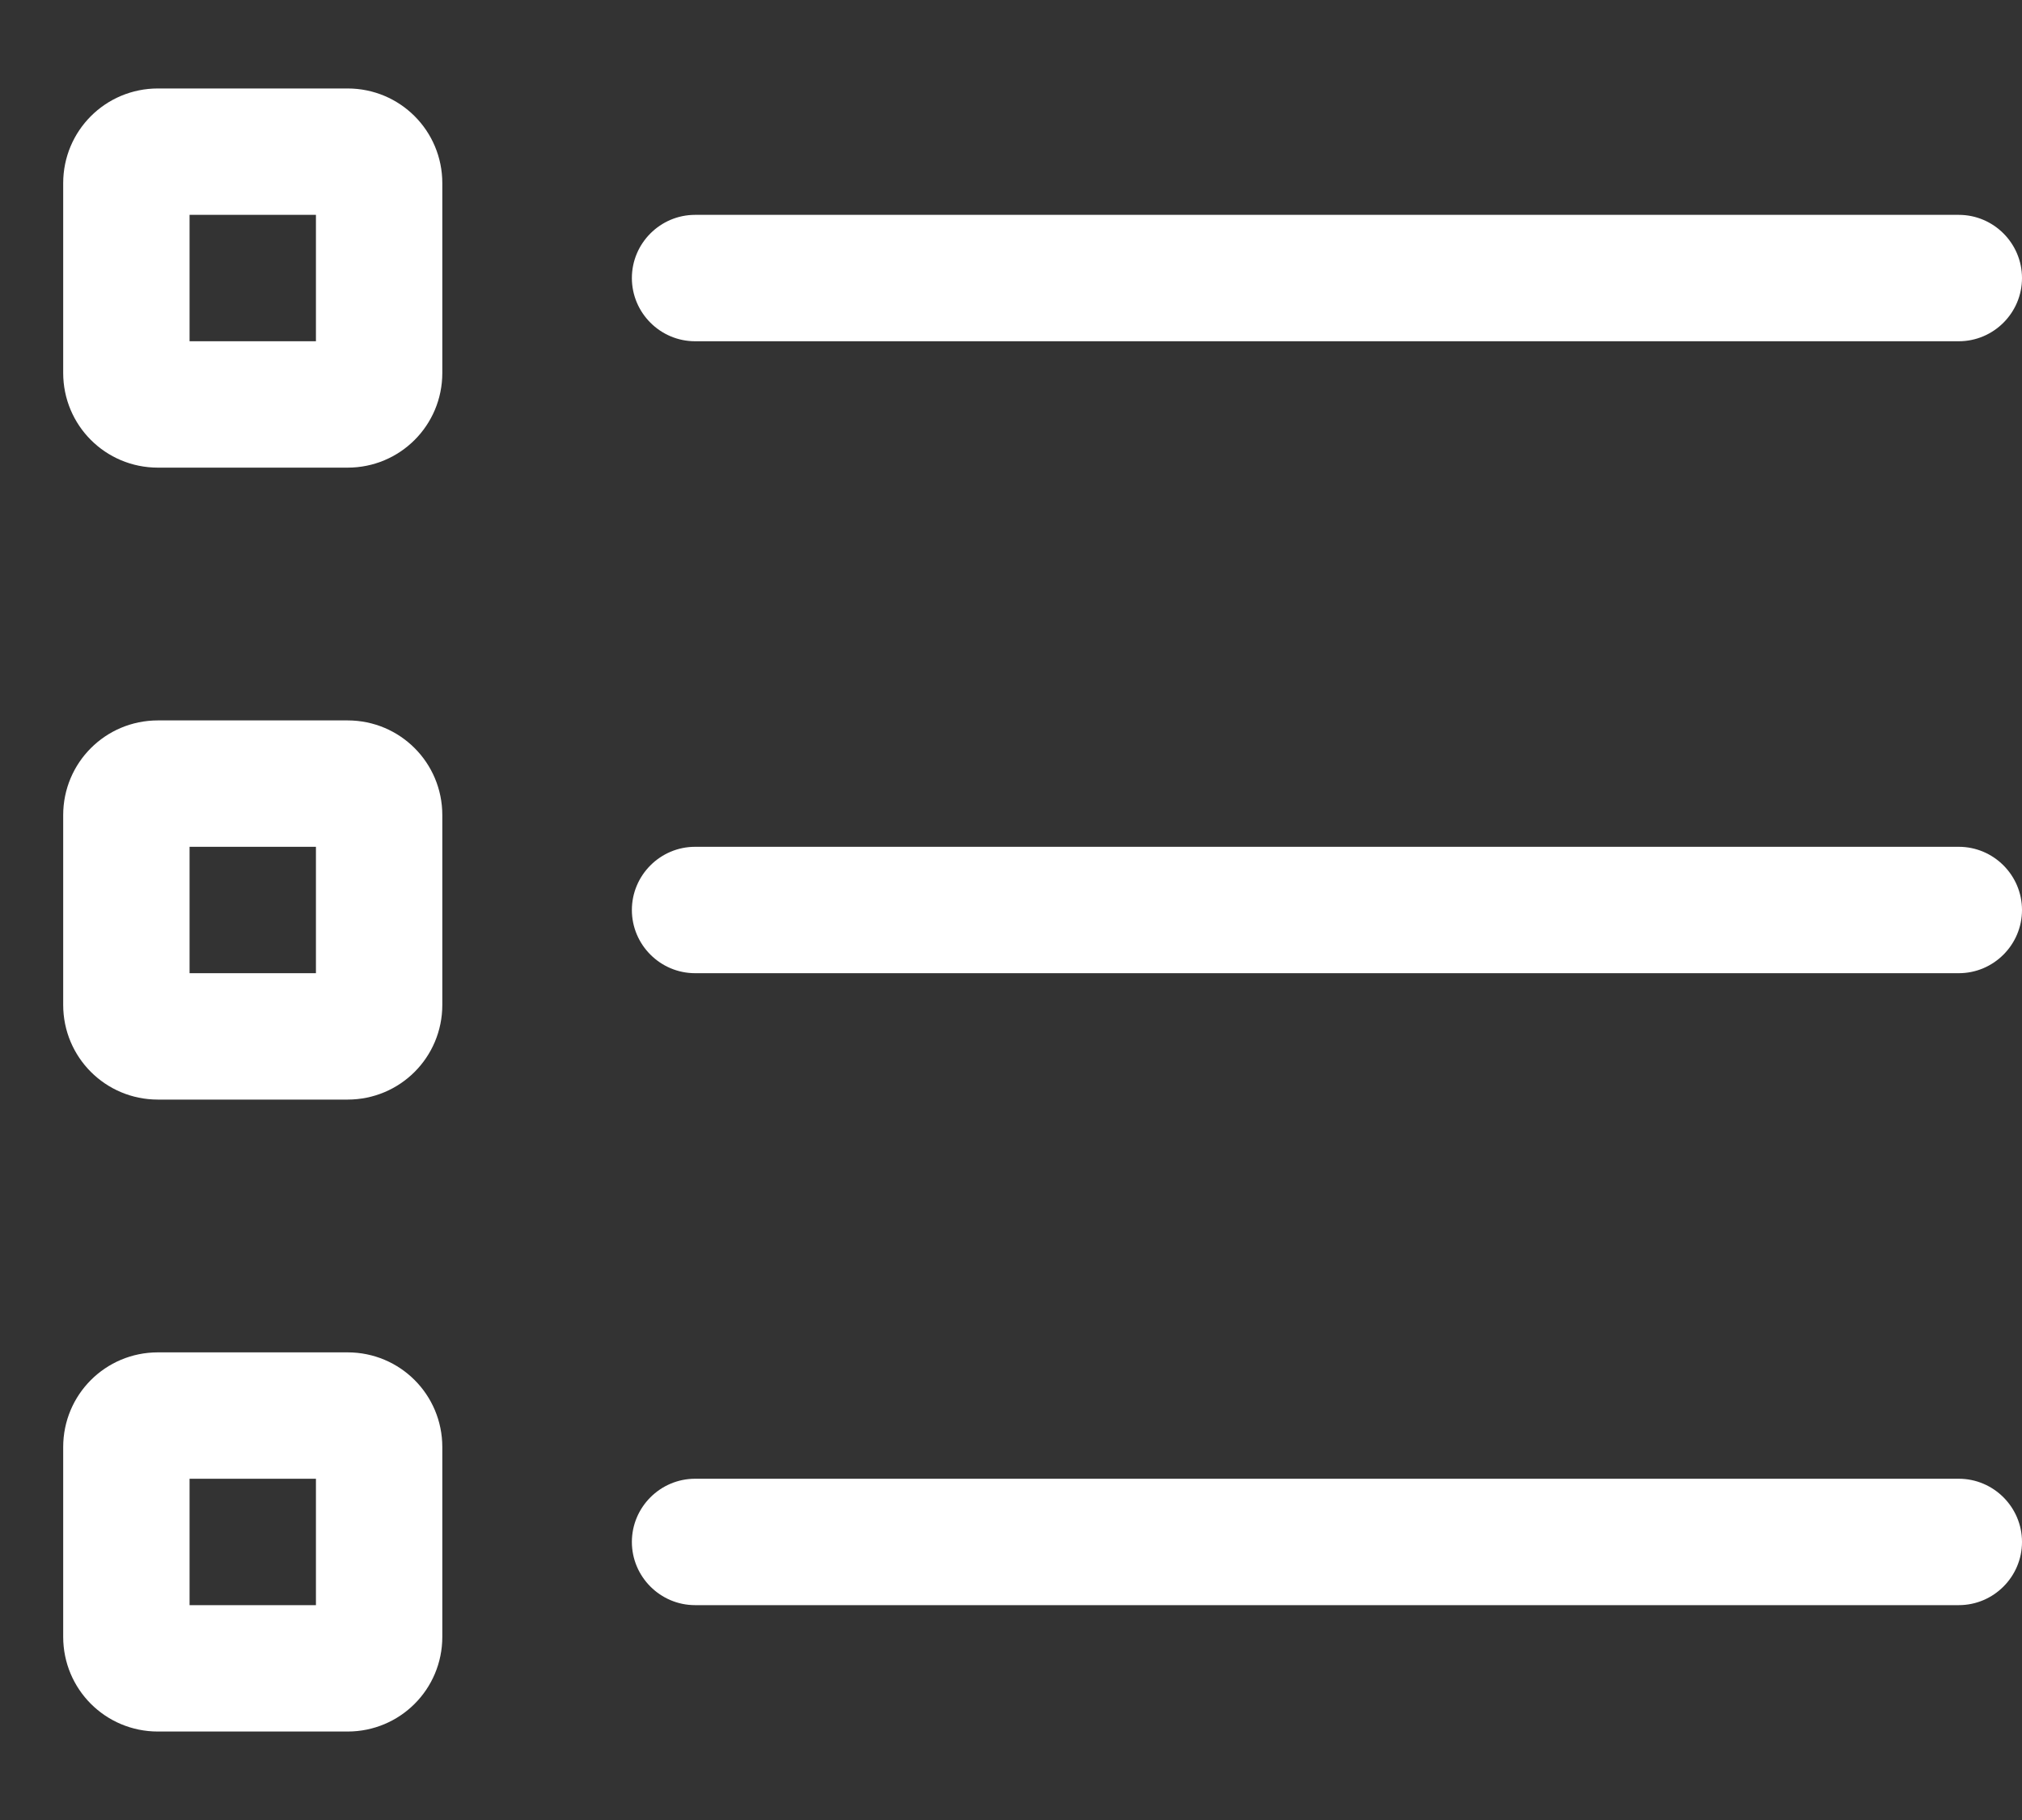 <svg id="list 1" viewBox="0 0 20 18" fill="none" xmlns="http://www.w3.org/2000/svg">
	<rect x="0" y="0" width="20" height="18" fill="#333333" stroke="none"/>
	<path d="M1.875 3.375V2.125H3.125V3.375H1.875ZM0.625 1.812V3.688C0.625 4.207 1.043 4.625 1.562 4.625H3.438C3.957 4.625 4.375 4.207 4.375 3.688V1.812C4.375 1.293 3.957 0.875 3.438 0.875H1.562C1.043 0.875 0.625 1.293 0.625 1.812ZM6.875 2.125C6.531 2.125 6.25 2.406 6.25 2.75C6.25 3.094 6.531 3.375 6.875 3.375H19.375C19.719 3.375 20 3.094 20 2.75C20 2.406 19.719 2.125 19.375 2.125H6.875ZM6.875 8.375C6.531 8.375 6.25 8.656 6.25 9C6.25 9.344 6.531 9.625 6.875 9.625H19.375C19.719 9.625 20 9.344 20 9C20 8.656 19.719 8.375 19.375 8.375H6.875ZM6.875 14.625C6.531 14.625 6.25 14.906 6.25 15.25C6.25 15.594 6.531 15.875 6.875 15.875H19.375C19.719 15.875 20 15.594 20 15.25C20 14.906 19.719 14.625 19.375 14.625H6.875ZM1.875 8.375H3.125V9.625H1.875V8.375ZM1.562 7.125C1.043 7.125 0.625 7.543 0.625 8.062V9.938C0.625 10.457 1.043 10.875 1.562 10.875H3.438C3.957 10.875 4.375 10.457 4.375 9.938V8.062C4.375 7.543 3.957 7.125 3.438 7.125H1.562ZM1.875 15.875V14.625H3.125V15.875H1.875ZM0.625 14.312V16.188C0.625 16.707 1.043 17.125 1.562 17.125H3.438C3.957 17.125 4.375 16.707 4.375 16.188V14.312C4.375 13.793 3.957 13.375 3.438 13.375H1.562C1.043 13.375 0.625 13.793 0.625 14.312Z" fill="white"/>
</svg>

